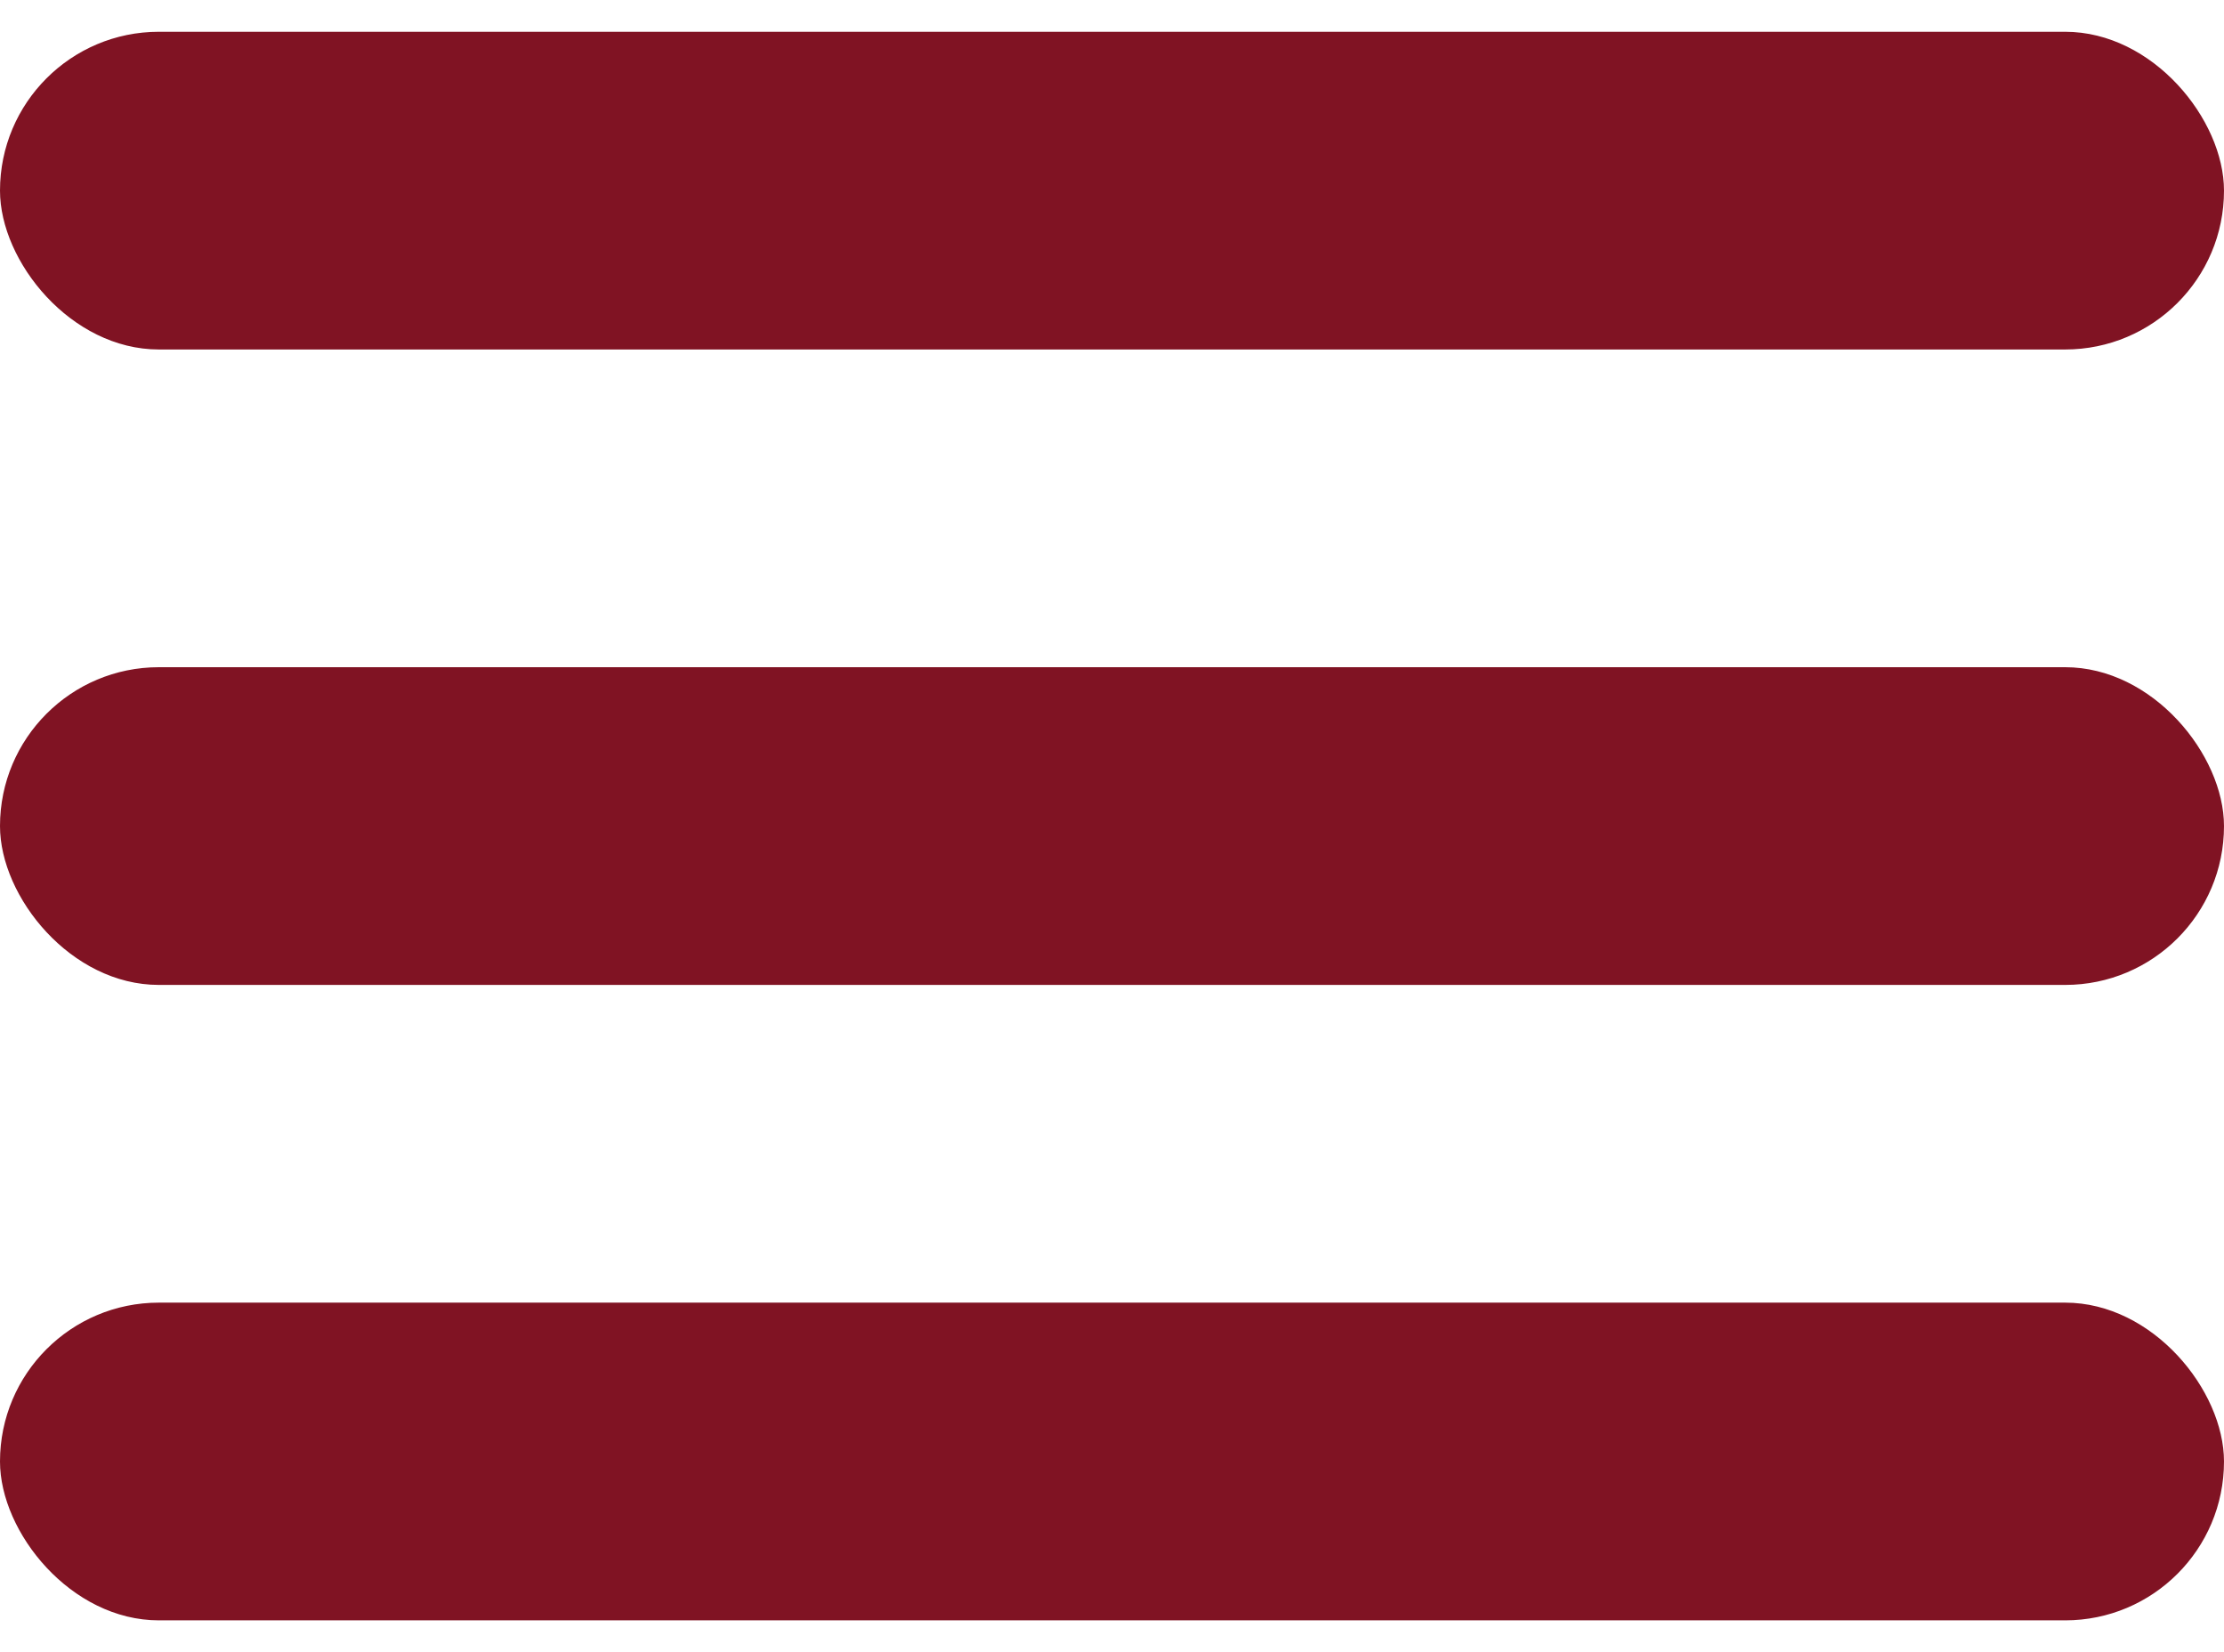 <svg width="35" height="26" viewBox="0 0 35 26" fill="none" xmlns="http://www.w3.org/2000/svg">
<rect y="0.5" width="35" height="5" rx="2.5" fill="#801323"/>
<rect y="10.5" width="35" height="5" rx="2.5" fill="#801323"/>
<rect y="20.5" width="35" height="5" rx="2.5" fill="#801323"/>
</svg>
